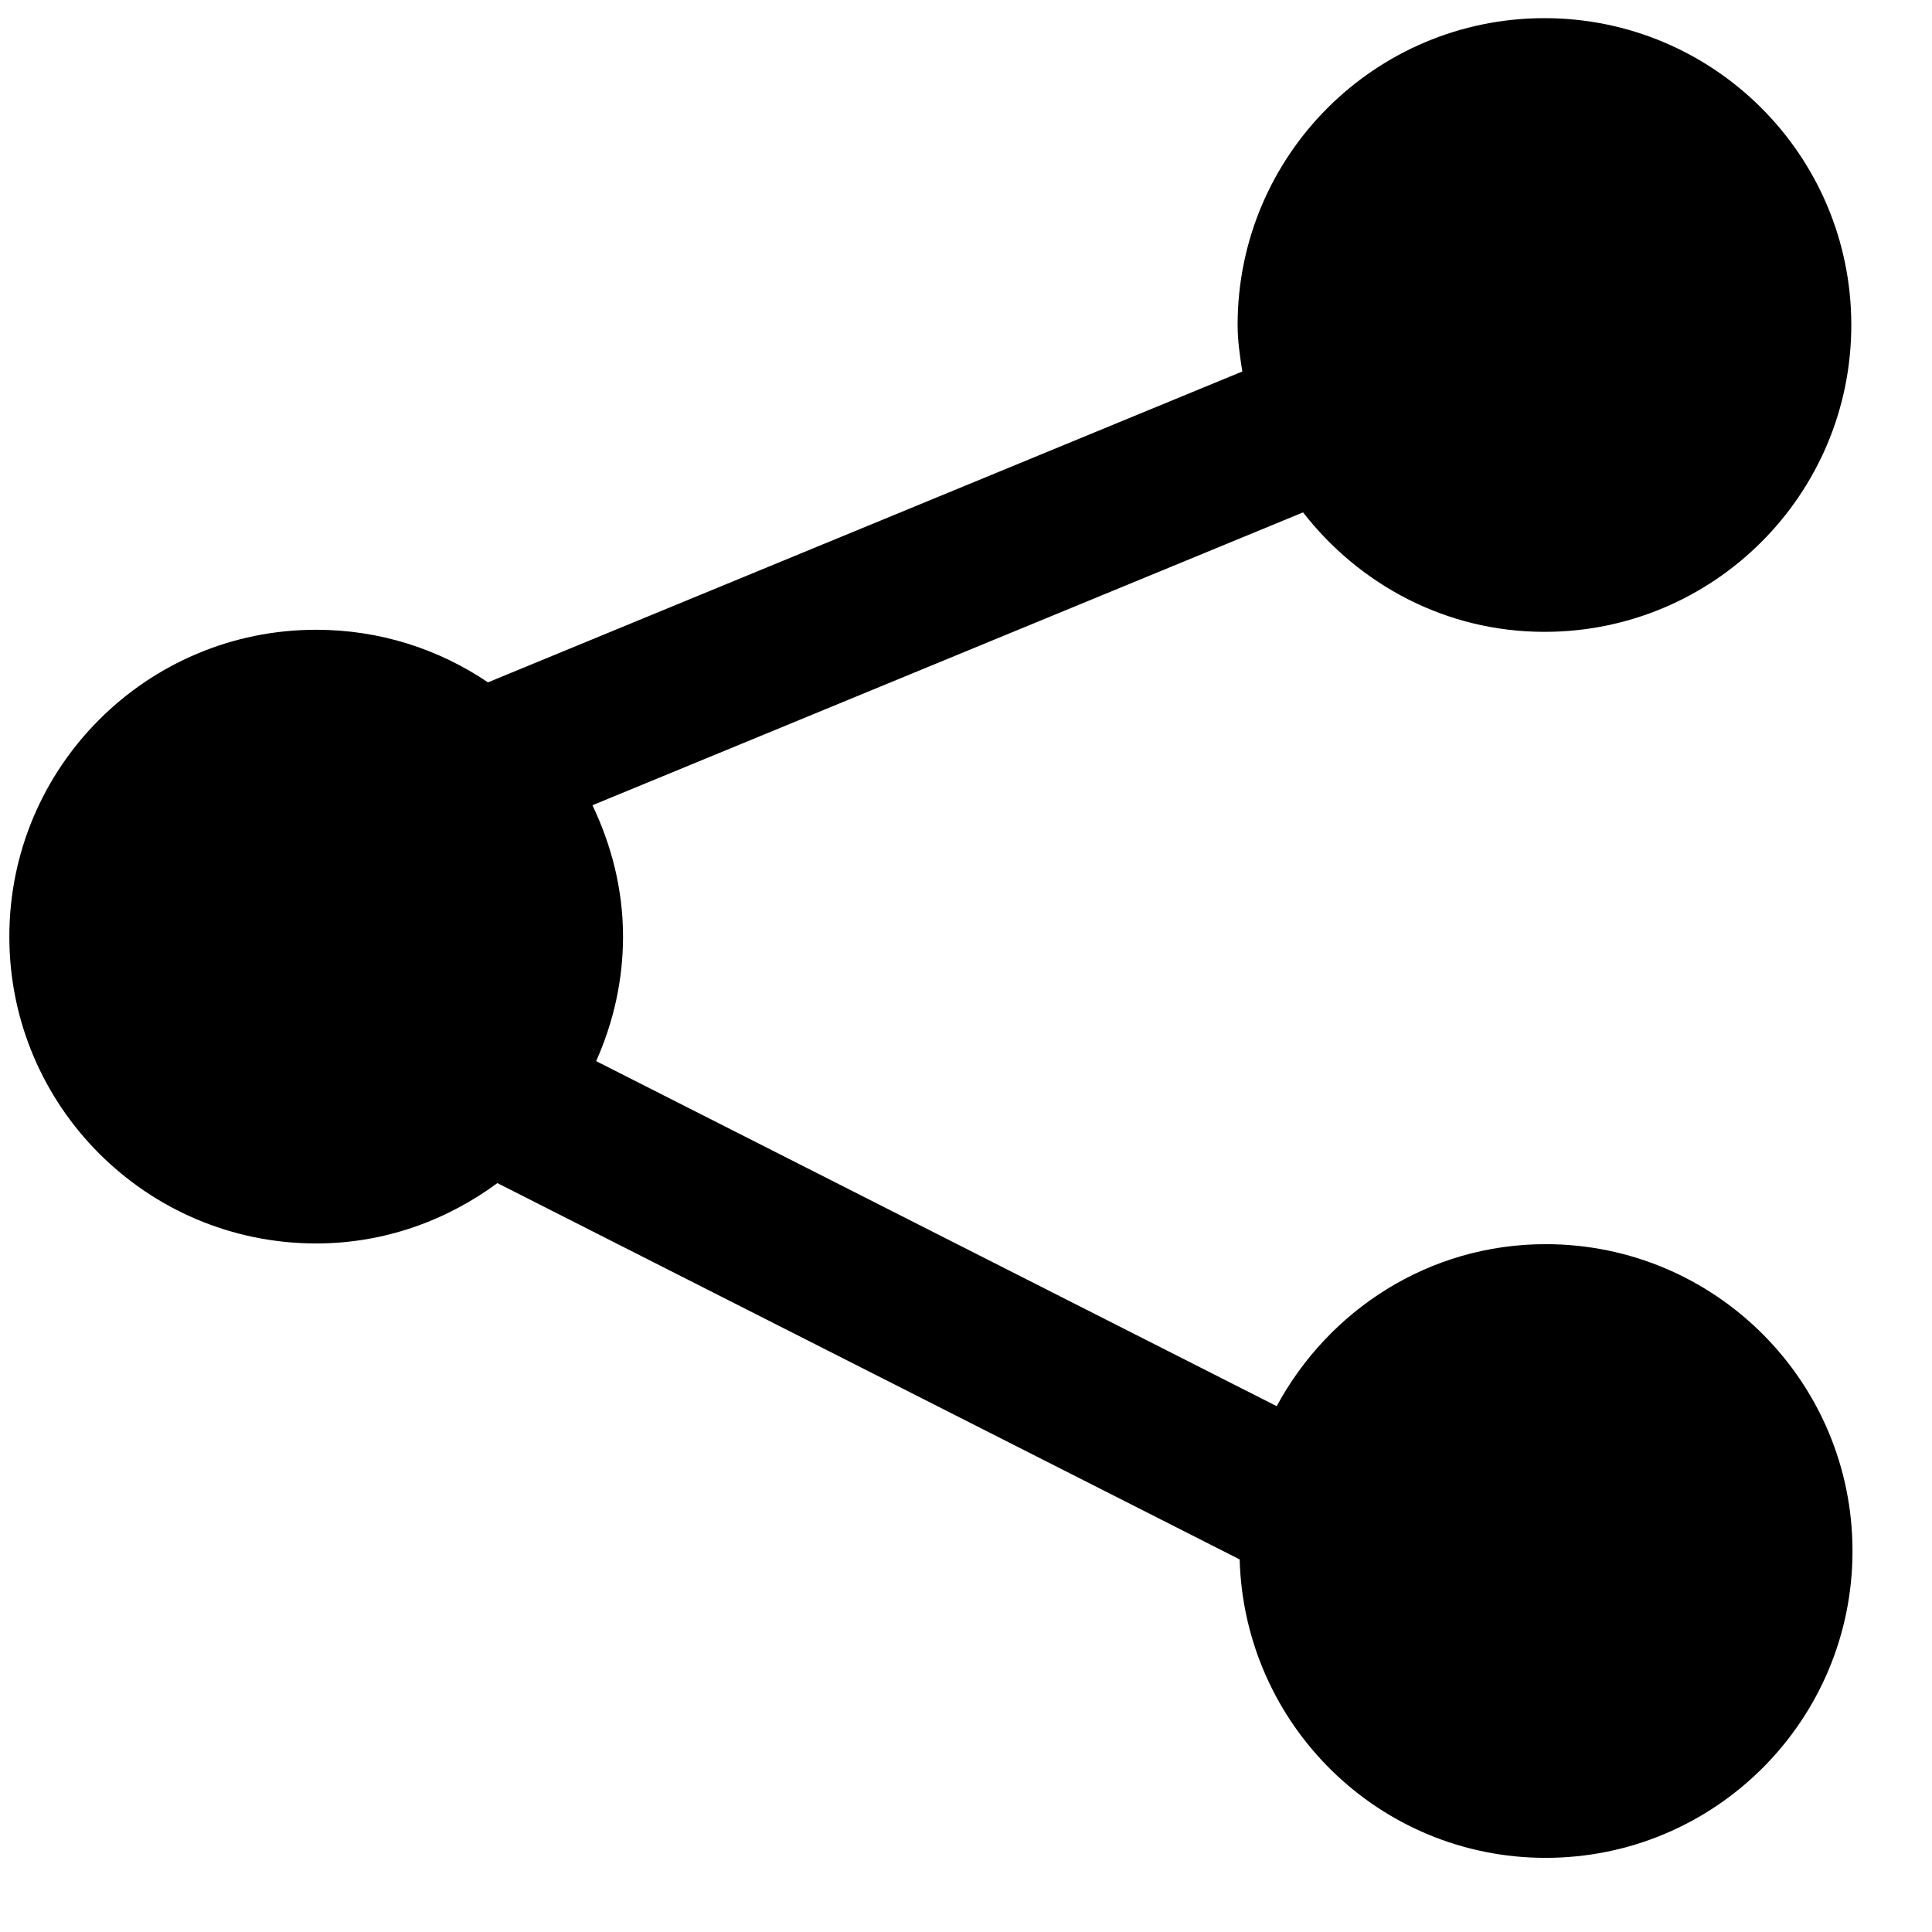 <?xml version="1.0" standalone="no"?><!DOCTYPE svg PUBLIC "-//W3C//DTD SVG 1.1//EN" "http://www.w3.org/Graphics/SVG/1.1/DTD/svg11.dtd"><svg class="icon" width="200px" height="200.00px" viewBox="0 0 1024 1024" version="1.1" xmlns="http://www.w3.org/2000/svg"><path d="M819.227 659.433c-61.894 0-115.062 34.976-142.546 85.863L315.976 562.422c9.005-20.207 14.244-42.45 14.244-66 0-25.024-6.115-48.448-16.213-69.627l376.646-155.22c29.757 38.264 75.714 63.316 127.939 63.316 89.82 0 162.634-72.812 162.634-162.634 0-89.82-72.816-162.634-162.634-162.634-89.822 0-162.634 72.815-162.634 162.634 0 8.44 1.243 16.547 2.484 24.64l-399.81 164.764c-25.982-17.588-57.309-27.873-91.046-27.873-89.822 0-162.635 72.815-162.635 162.634 0 89.821 72.813 162.634 162.635 162.634 36.065 0 69.07-12.123 96.04-31.991L657.044 826.52c2.414 87.71 73.889 158.18 162.185 158.18 89.82 0 162.634-72.812 162.634-162.634 0-89.818-72.816-162.634-162.635-162.634z"  /></svg>
